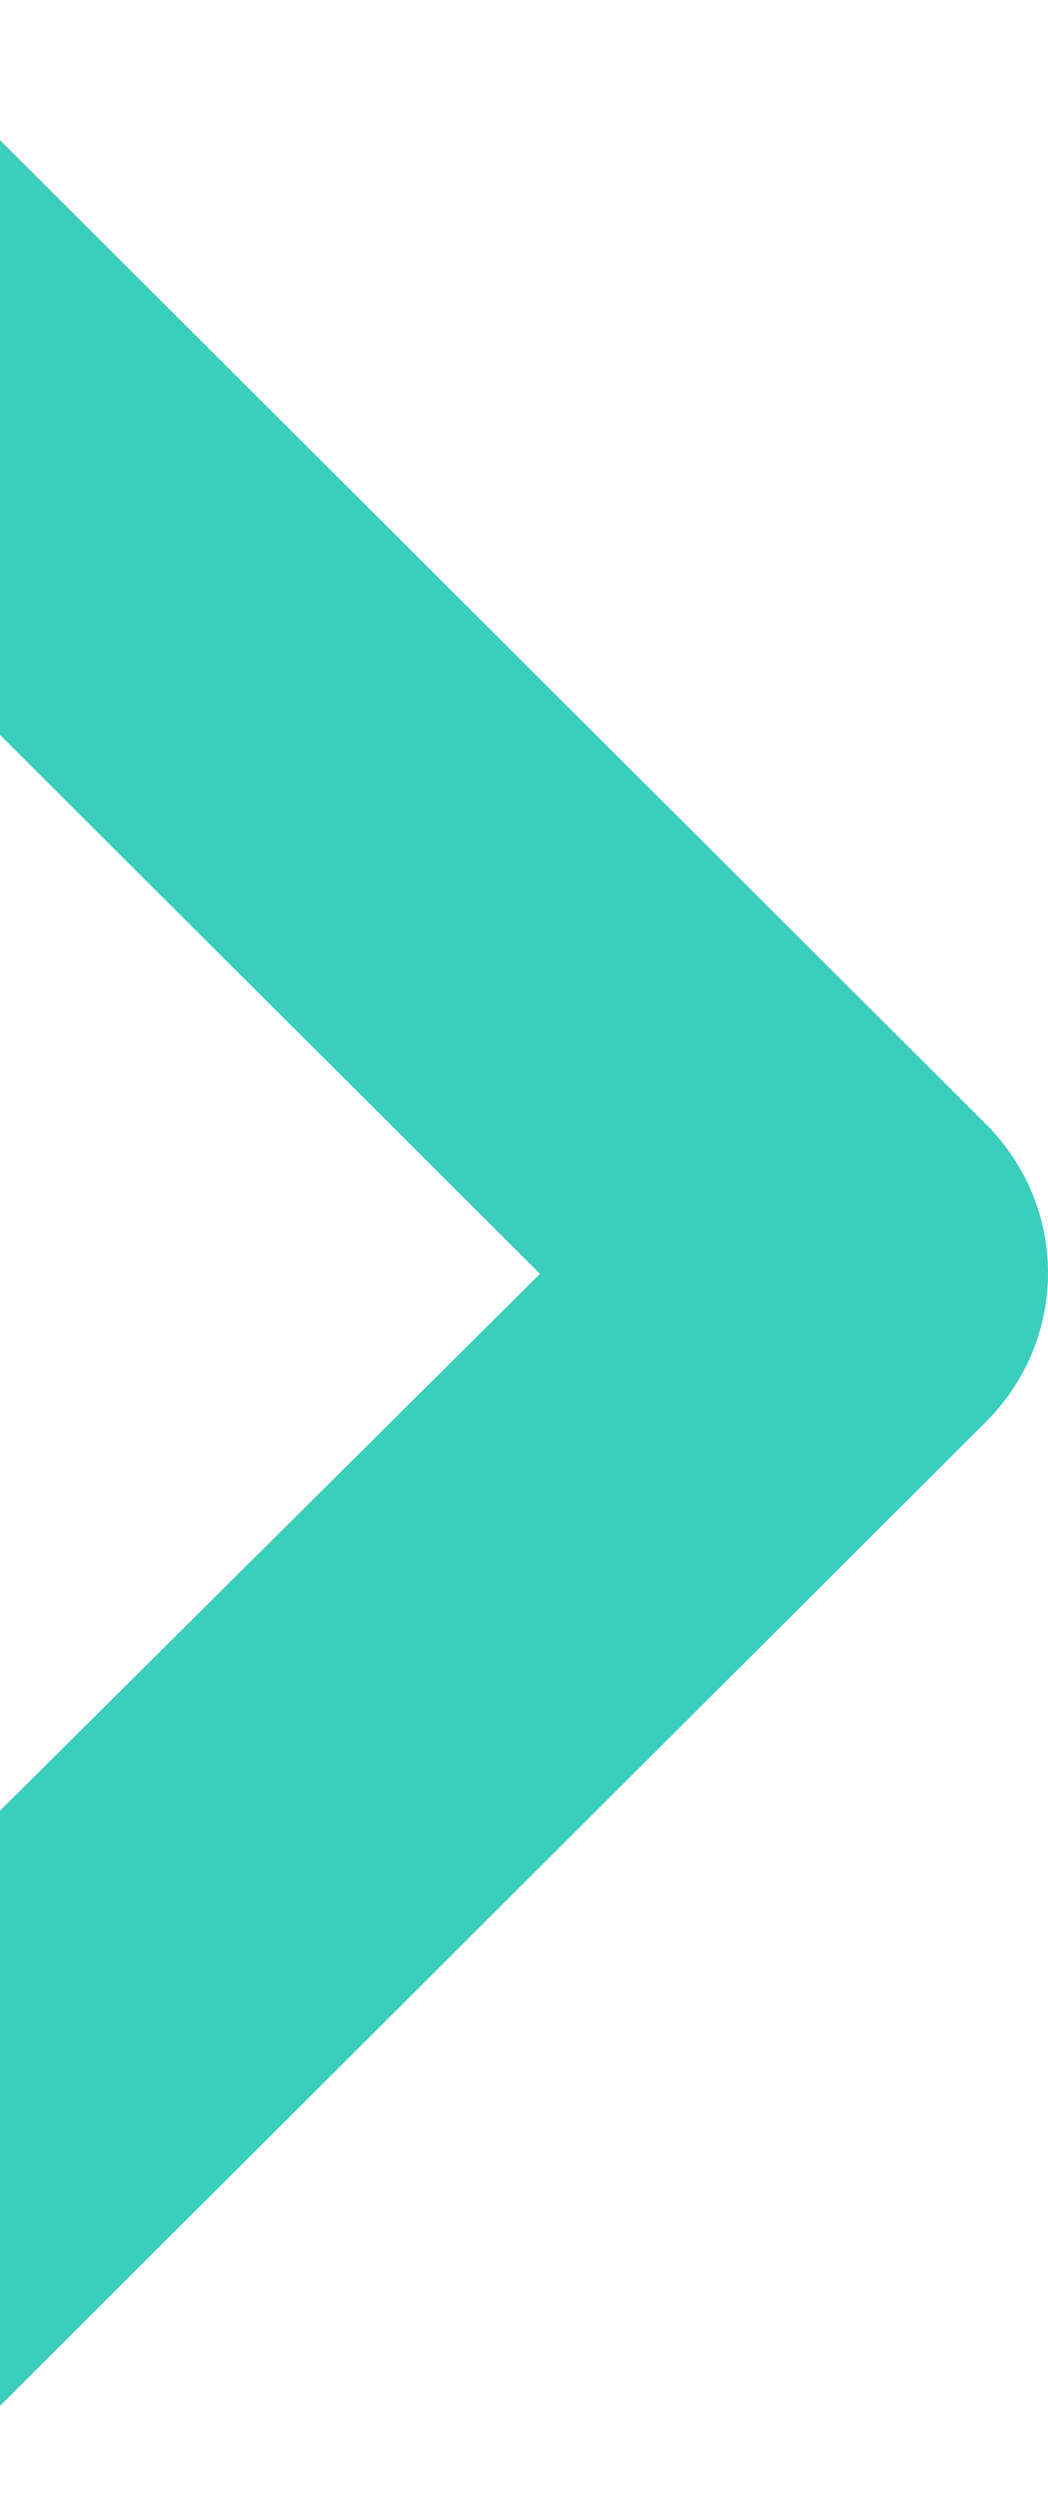 <svg width="182" height="434" viewBox="0 0 182 434" fill="none" xmlns="http://www.w3.org/2000/svg">
<g clip-path="url(#clip0)">
<path d="M-57.413 371.446C-71.839 385.839 -71.839 408.812 -57.413 423.205C-42.987 437.598 -19.961 437.598 -5.535 423.205L171.181 246.893C185.606 232.5 185.606 209.527 171.181 195.134L170.903 194.857L-13.581 10.795C-27.729 -3.598 -51.032 -3.598 -65.181 10.795C-79.606 25.188 -79.606 48.161 -65.181 62.554L93.781 221.152L-57.413 371.446Z" fill="#3ACEBC"/>
</g>
<defs>
<clipPath id="clip0">
<rect width="258" height="434" fill="white" transform="translate(-76)"/>
</clipPath>
</defs>
</svg>
